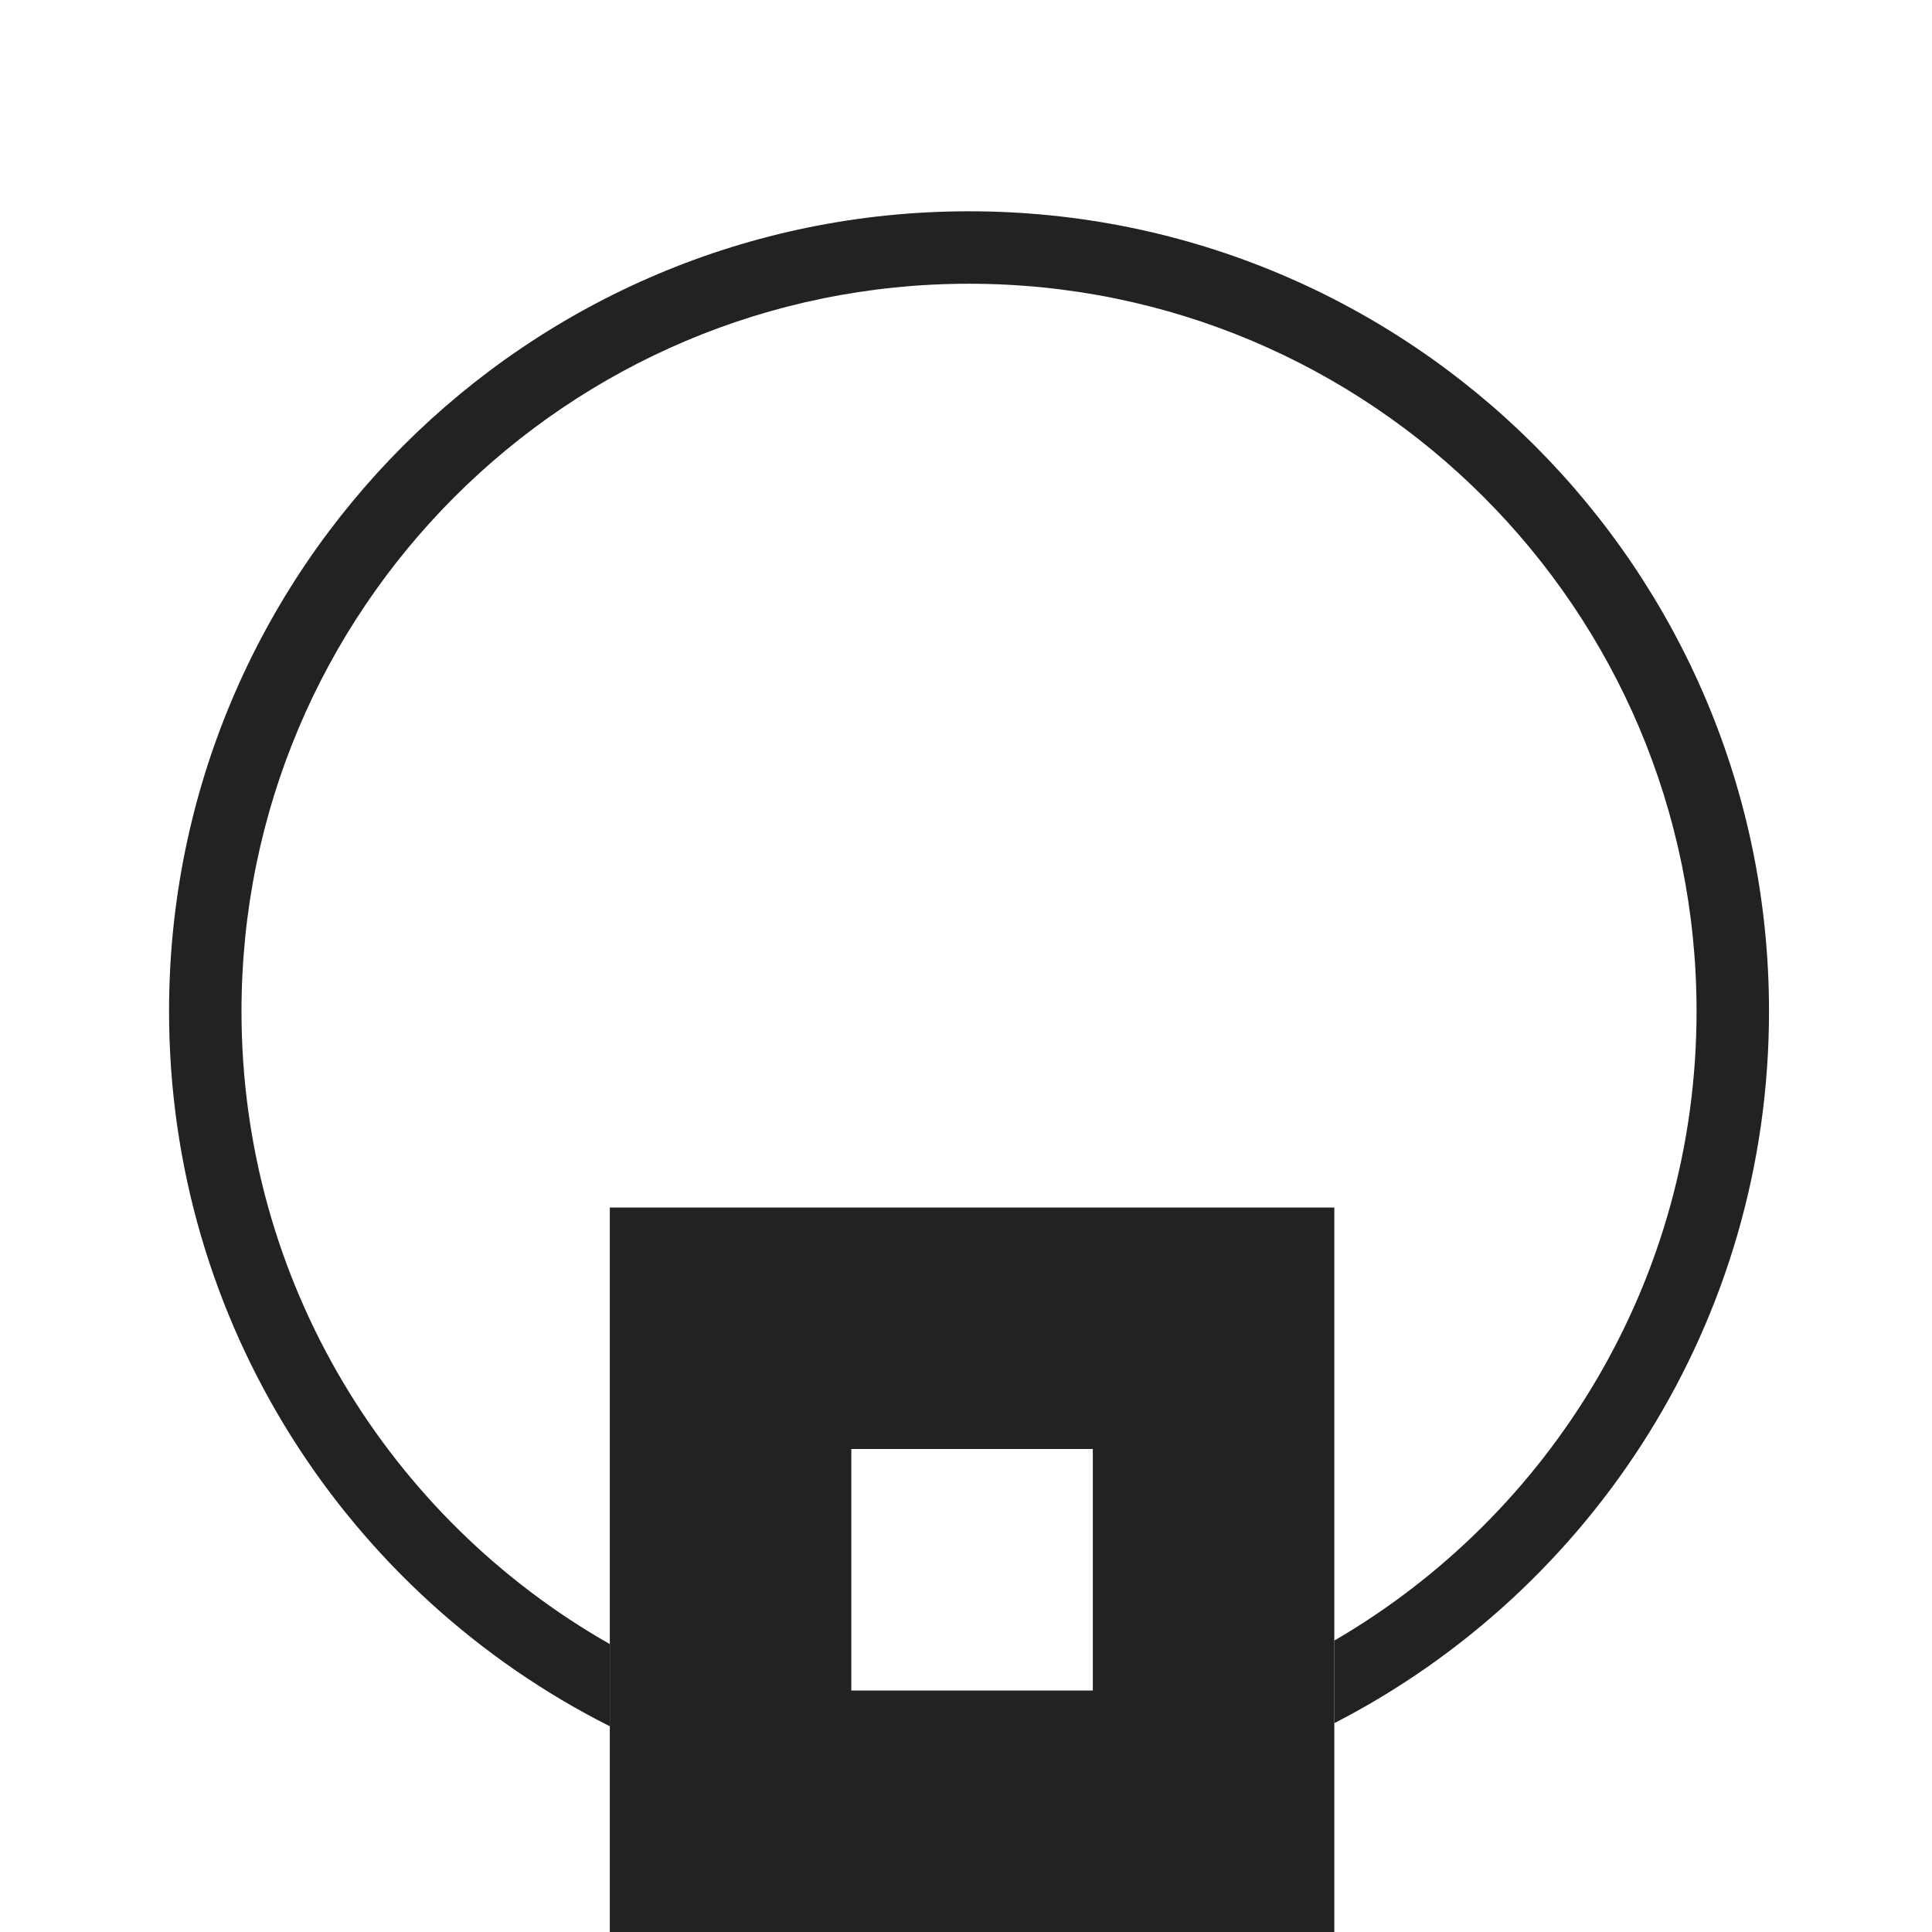 <svg width="80" height="80" viewBox="0 0 80 80" fill="none" xmlns="http://www.w3.org/2000/svg">
<rect x="50.251" y="75" width="20" height="20" transform="rotate(-180 50.251 75)" stroke="#222222" stroke-width="10"/>
<path fill-rule="evenodd" clip-rule="evenodd" d="M25.251 68.078C16.143 62.896 10 53.103 10 41.874C10 25.236 23.488 11.749 40.126 11.749C56.764 11.749 70.251 25.236 70.251 41.874C70.251 52.999 64.221 62.715 55.251 67.933V71.353C65.94 65.858 73.251 54.72 73.251 41.874C73.251 23.579 58.42 8.749 40.126 8.749C21.831 8.749 7 23.579 7 41.874C7 54.82 14.426 66.032 25.251 71.481V68.078Z" fill="#222222"/>
</svg>
